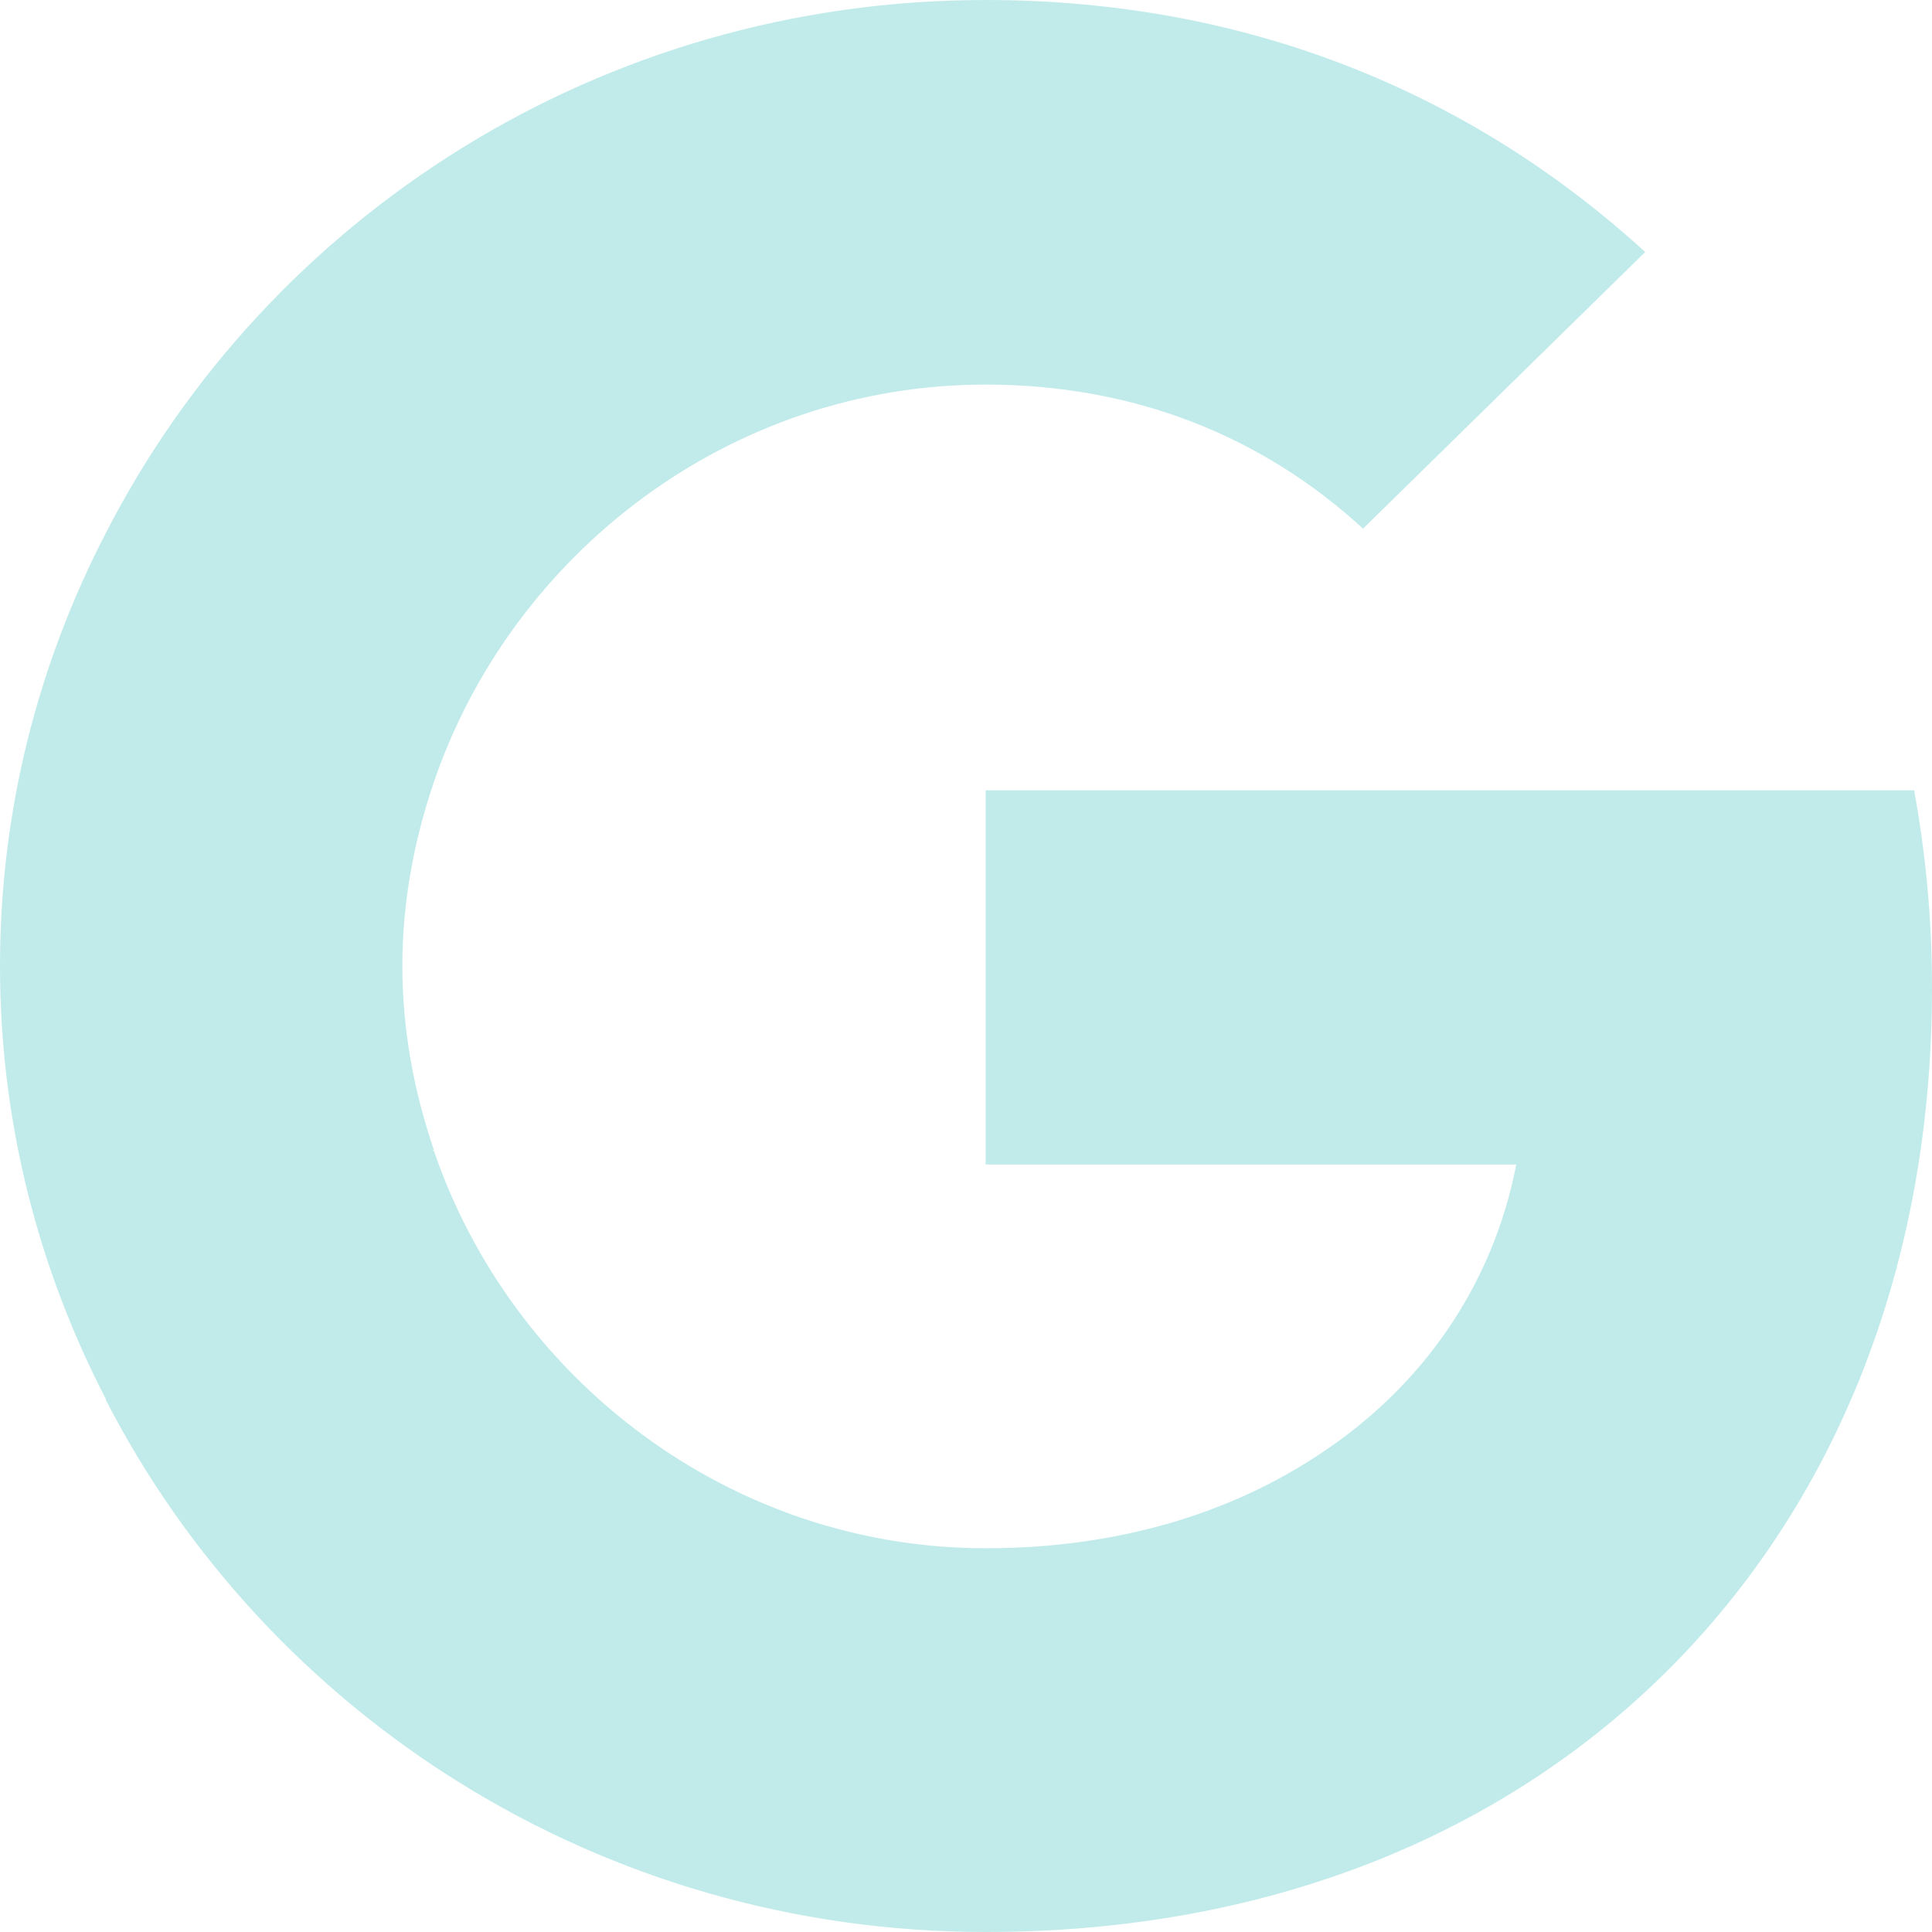 <svg width="16" height="16" viewBox="0 0 16 16" fill="none" xmlns="http://www.w3.org/2000/svg">
<path fill-rule="evenodd" clip-rule="evenodd" d="M0.876 11.585C0.319 10.509 0 9.295 0 8C0 6.705 0.319 5.491 0.876 4.415C2.219 1.796 4.972 0 8.163 0C10.367 0 12.208 0.793 13.625 2.087L11.288 4.378C10.434 3.593 9.365 3.185 8.163 3.185C6.041 3.185 4.237 4.589 3.592 6.48C3.429 6.96 3.332 7.469 3.332 8C3.332 8.531 3.429 9.04 3.592 9.52L3.582 9.527H3.592C4.237 11.418 6.041 12.822 8.163 12.822C9.262 12.822 10.189 12.531 10.916 12.051C11.785 11.484 12.364 10.64 12.557 9.644H8.163V6.545H15.852C15.948 7.069 16 7.615 16 8.182C16 10.618 15.11 12.669 13.566 14.066C12.215 15.287 10.367 16 8.163 16C4.972 16 2.219 14.204 0.876 11.593V11.585Z" fill="#83D8D6" fill-opacity="0.5"/>
</svg>
